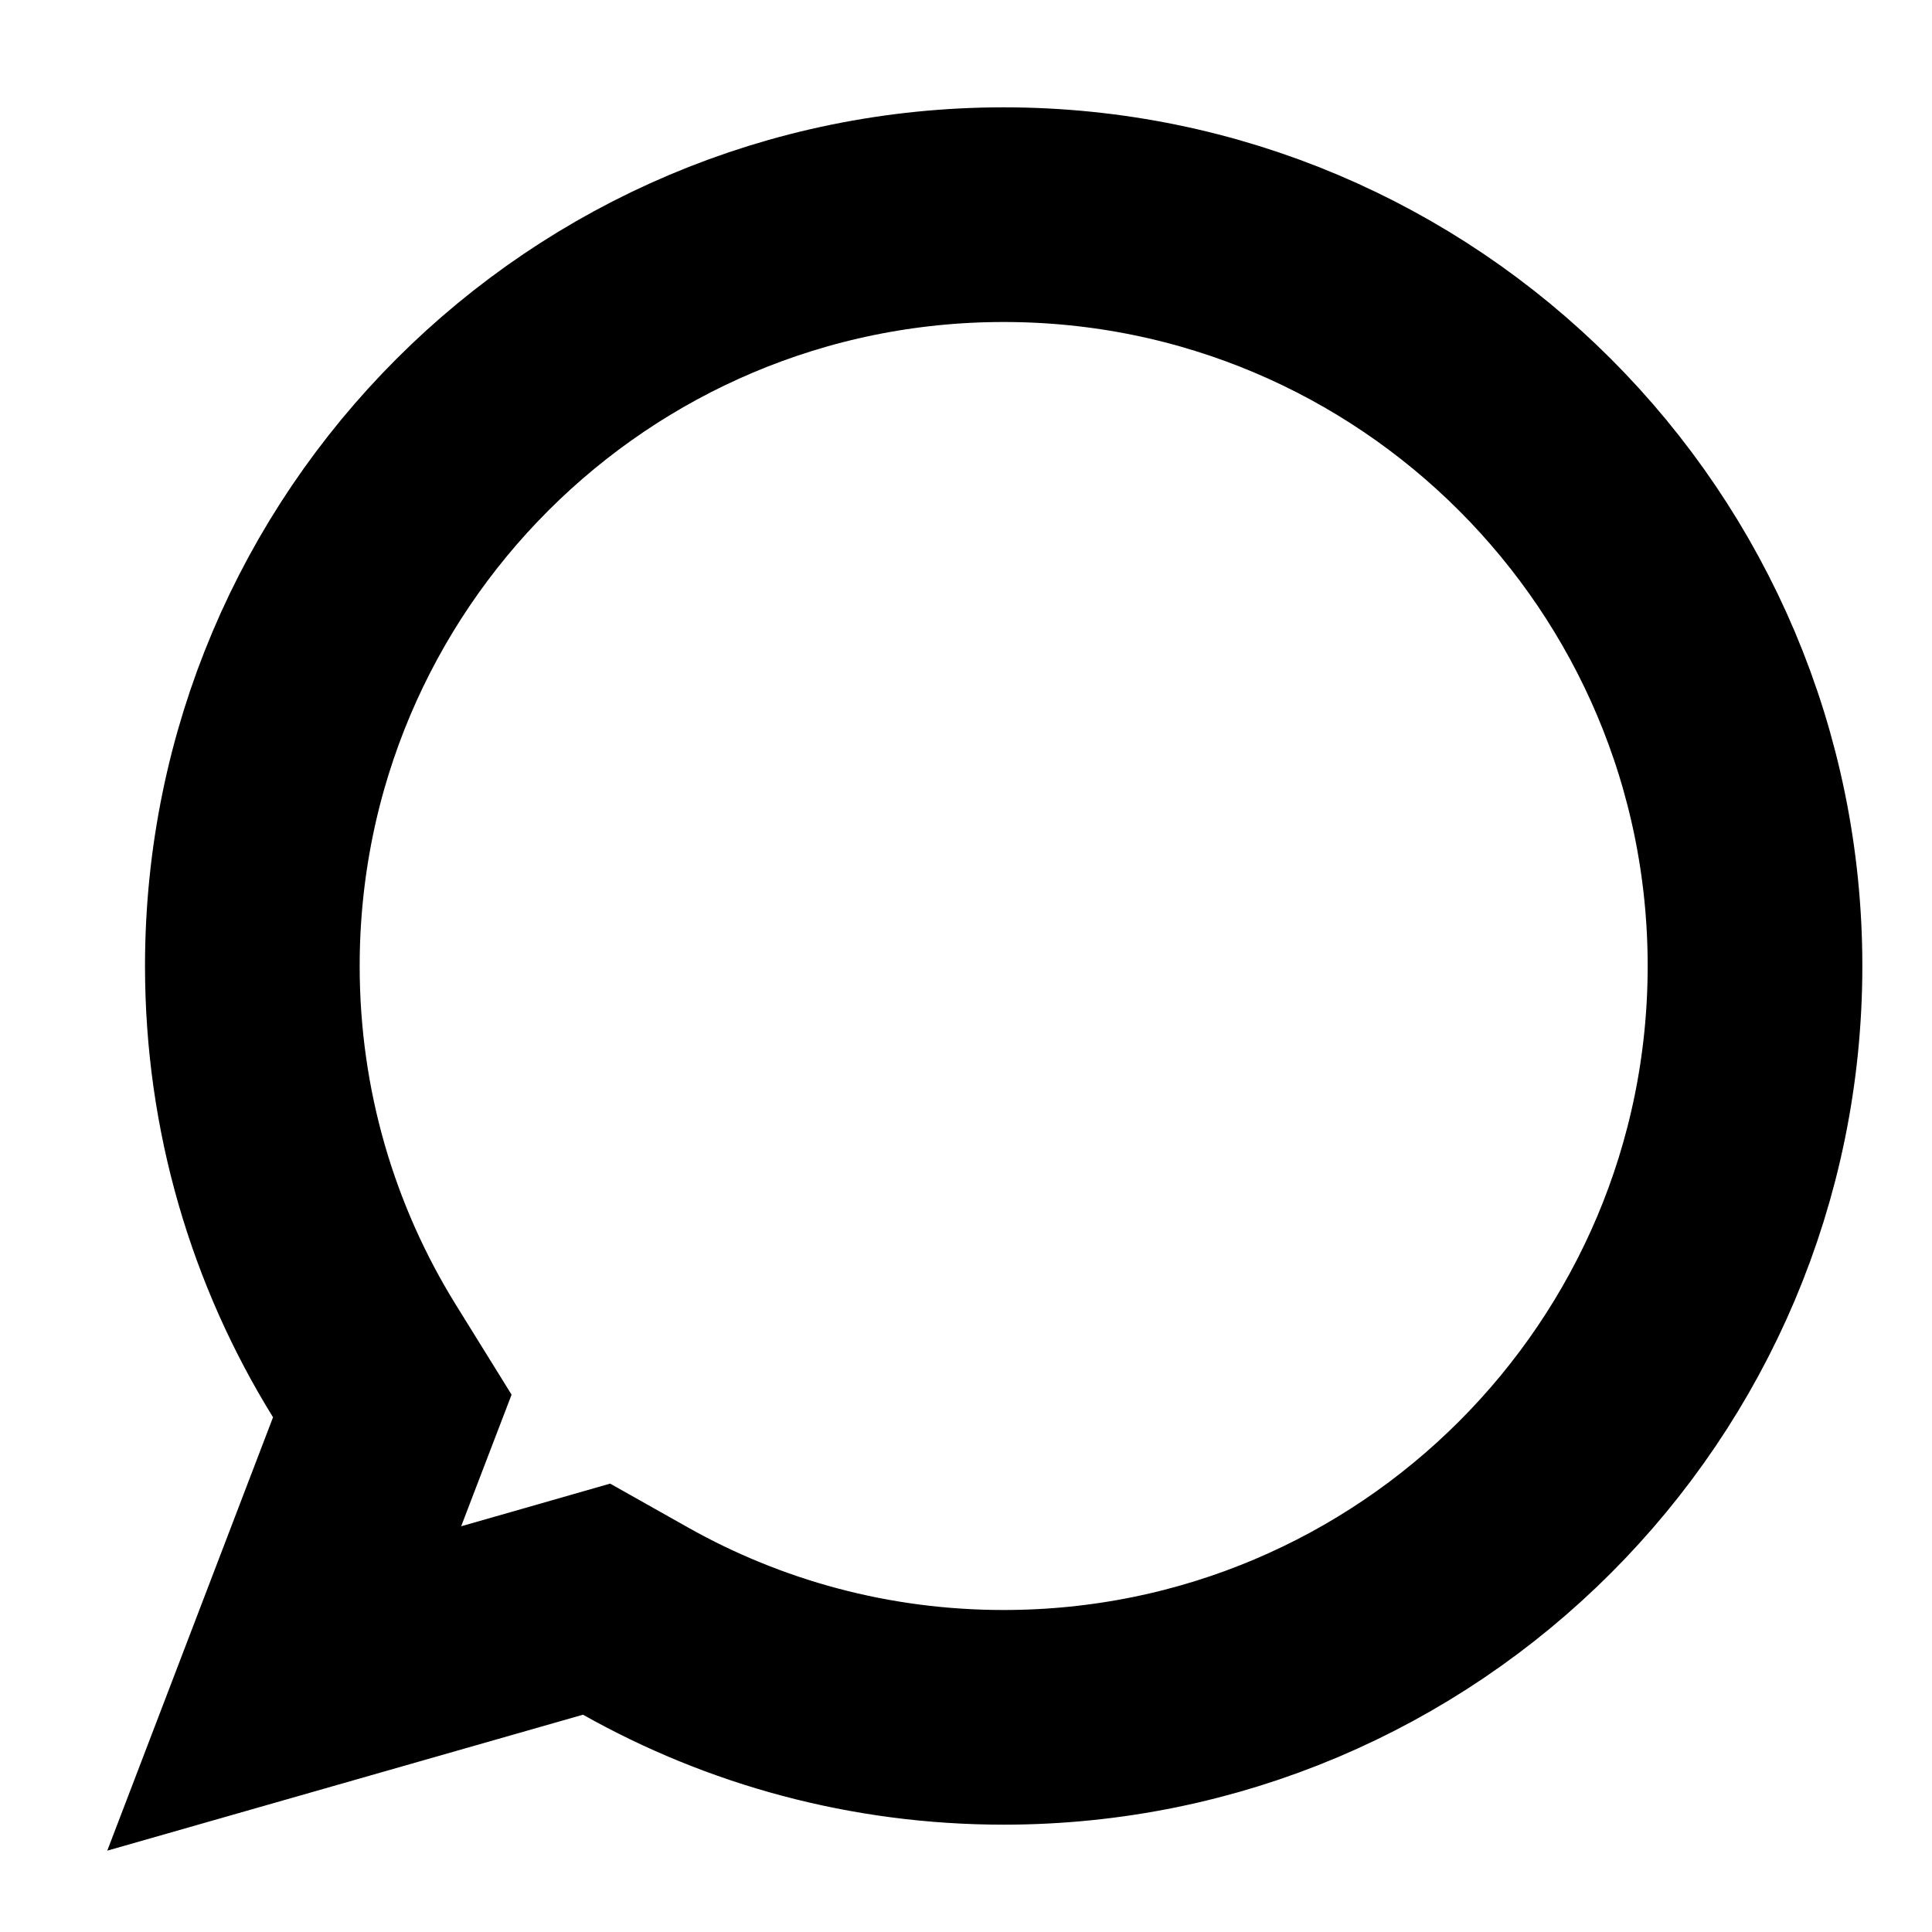 <svg width="18" height="18" viewBox="0 0 18 18" fill="none" xmlns="http://www.w3.org/2000/svg">
<path d="M3.478 13.561L3.655 13.099L3.394 12.678C2.733 11.61 2.351 10.351 2.351 9C2.351 5.134 5.485 2 9.351 2C13.217 2 16.351 5.134 16.351 9C16.351 12.866 13.217 16 9.351 16C8.104 16 6.935 15.674 5.922 15.104L5.558 14.899L5.157 15.014L2.648 15.731L3.478 13.561Z" stroke="black" stroke-width="2"/>
</svg>
